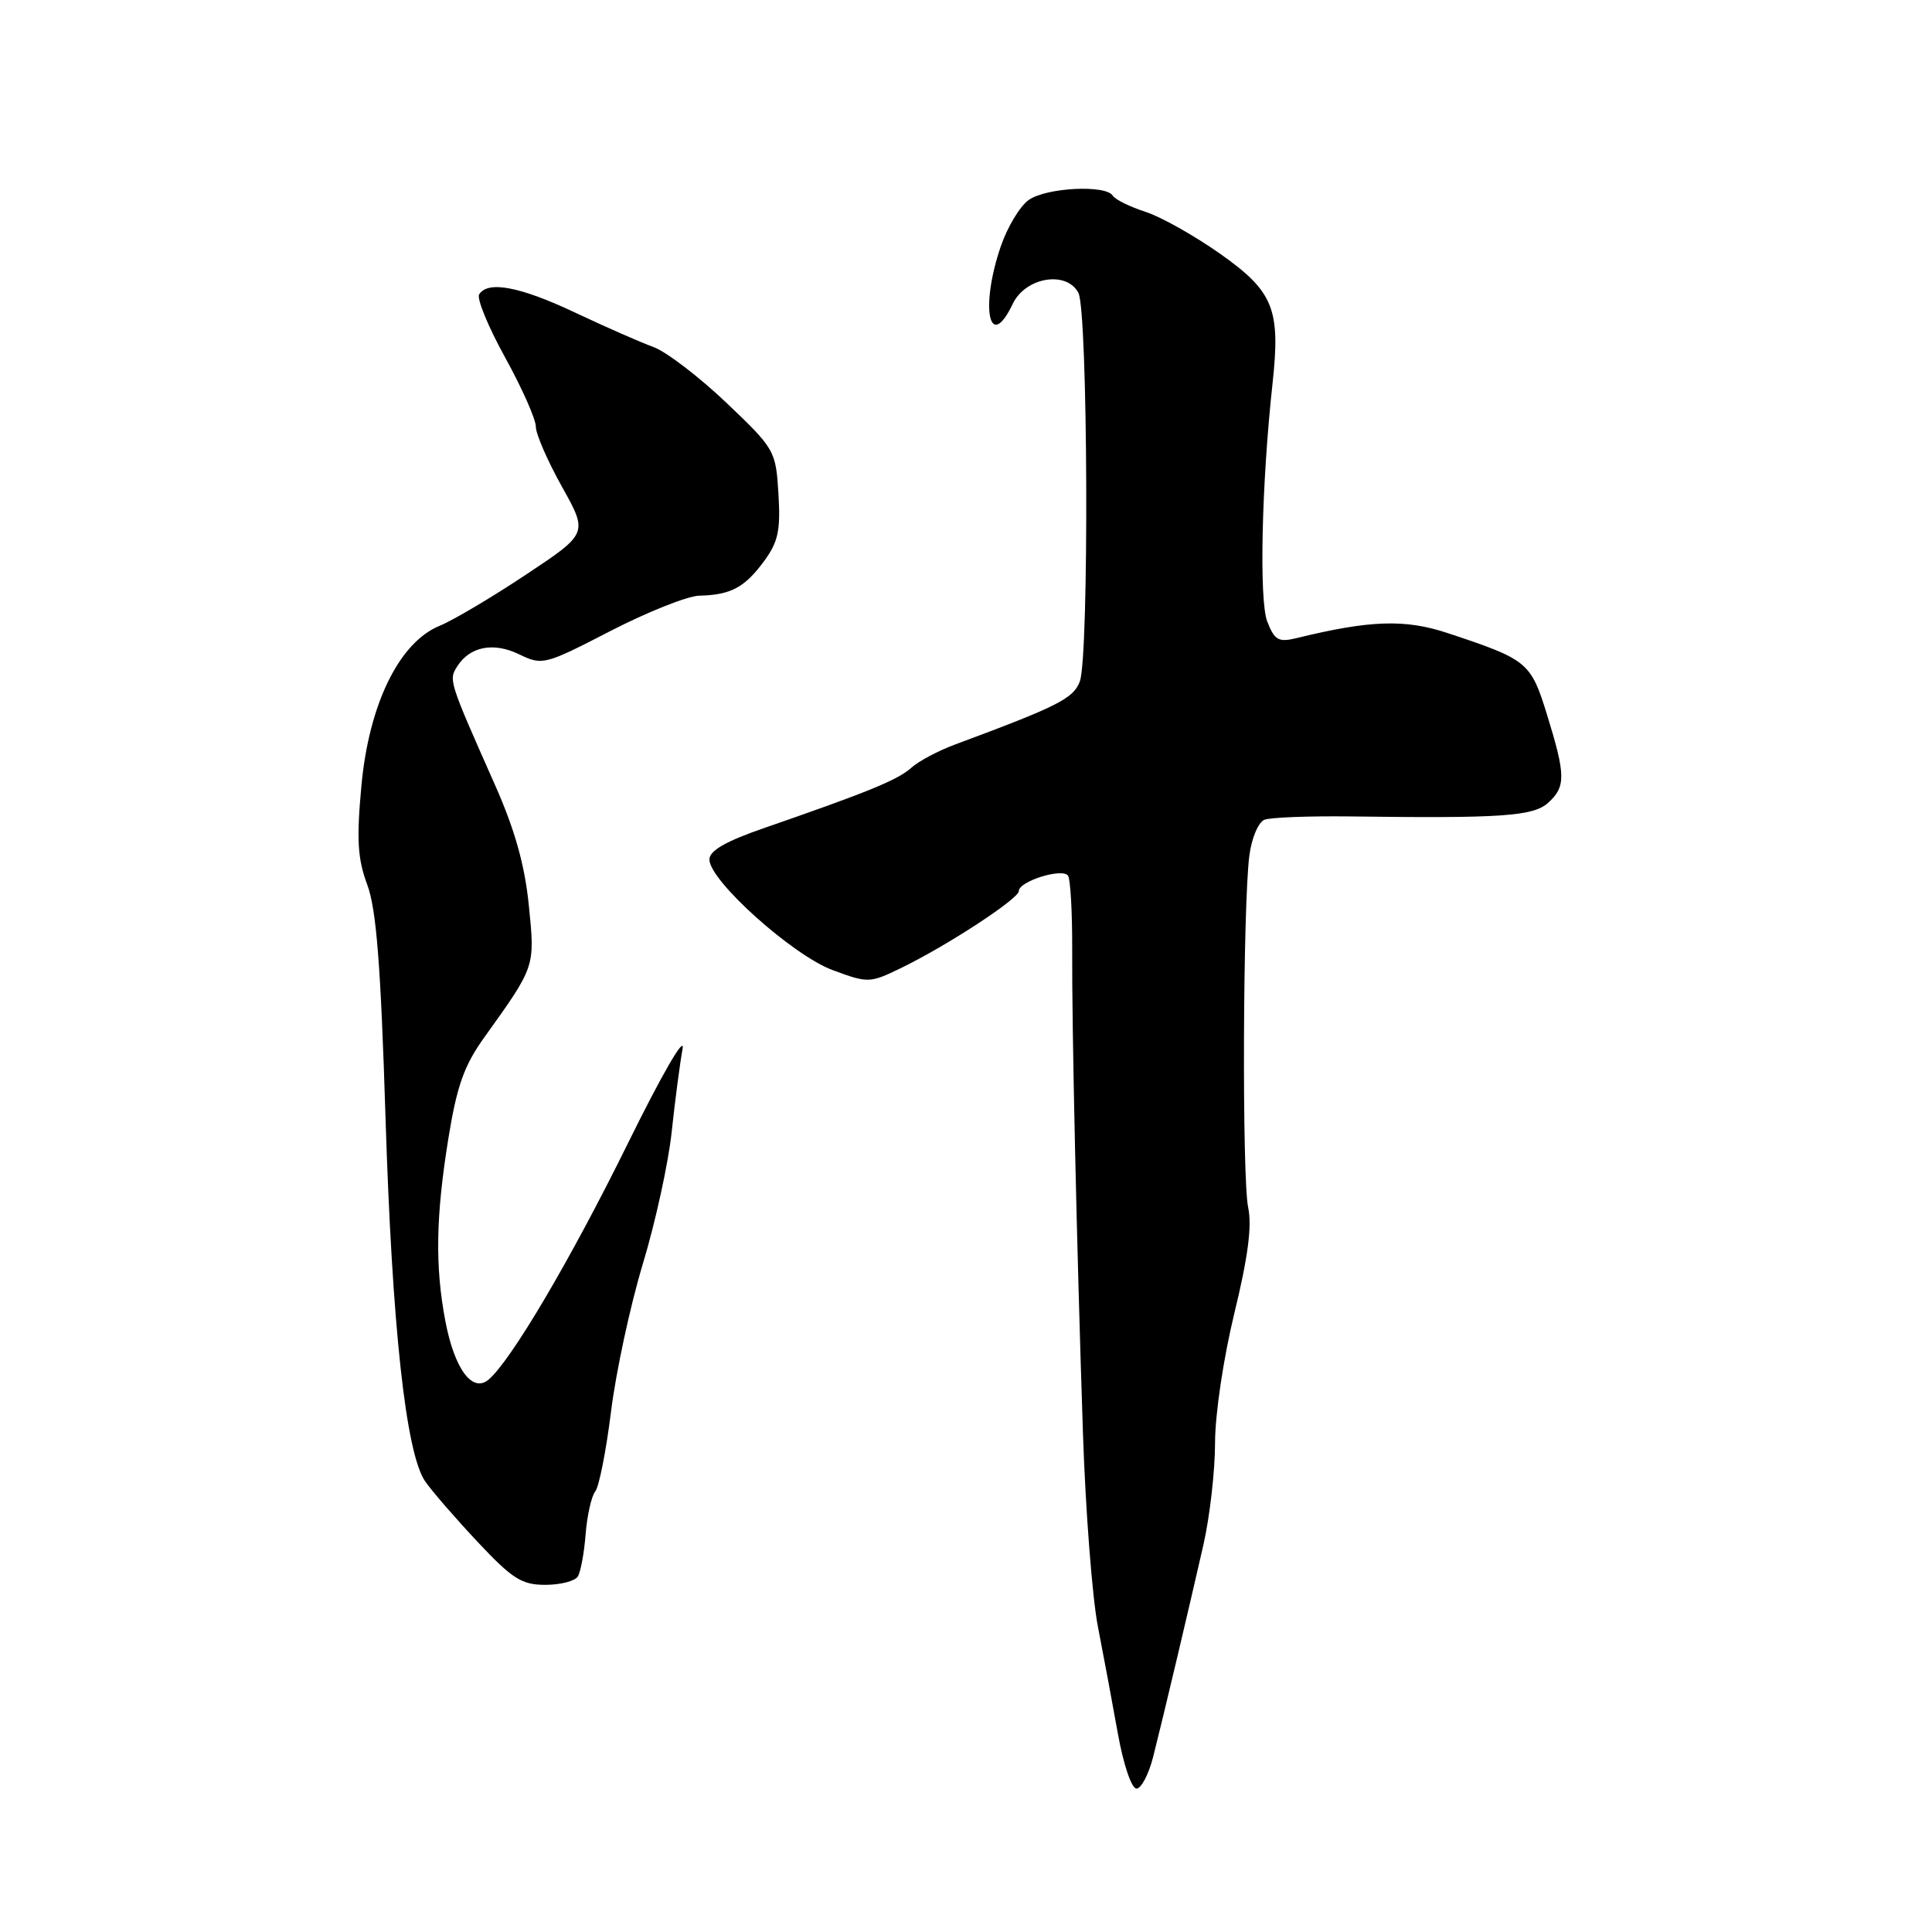 <?xml version="1.0" encoding="UTF-8" standalone="no"?>
<!DOCTYPE svg PUBLIC "-//W3C//DTD SVG 1.1//EN" "http://www.w3.org/Graphics/SVG/1.1/DTD/svg11.dtd" >
<svg xmlns="http://www.w3.org/2000/svg" xmlns:xlink="http://www.w3.org/1999/xlink" version="1.1" viewBox="0 0 256 256">
 <g >
 <path fill="currentColor"
d=" M 152.81 232.75 C 154.23 227.13 157.53 213.17 159.46 204.69 C 160.31 200.94 161.00 194.87 161.00 191.19 C 161.00 187.41 162.12 179.92 163.56 174.00 C 165.36 166.62 165.91 162.46 165.39 160.00 C 164.56 156.10 164.69 119.84 165.55 113.34 C 165.85 111.03 166.75 108.93 167.55 108.62 C 168.35 108.31 173.39 108.12 178.75 108.18 C 199.00 108.45 203.16 108.16 205.13 106.38 C 207.49 104.25 207.47 102.74 205.01 94.77 C 202.84 87.73 202.45 87.41 191.83 83.89 C 186.18 82.01 181.53 82.17 171.77 84.56 C 169.41 85.13 168.88 84.83 167.92 82.36 C 166.82 79.56 167.17 64.05 168.62 50.80 C 169.69 40.96 168.76 38.64 161.71 33.65 C 158.29 31.24 153.82 28.72 151.76 28.06 C 149.71 27.40 147.77 26.44 147.45 25.93 C 146.54 24.45 138.66 24.85 136.32 26.49 C 135.15 27.31 133.48 30.09 132.60 32.67 C 129.83 40.80 131.09 46.77 134.20 40.25 C 135.88 36.74 141.30 35.82 142.89 38.79 C 144.16 41.17 144.33 87.00 143.08 90.30 C 142.22 92.56 140.23 93.57 126.50 98.67 C 124.30 99.49 121.70 100.87 120.73 101.75 C 118.97 103.34 115.00 104.96 101.25 109.72 C 96.15 111.48 94.00 112.72 94.00 113.89 C 94.00 116.69 105.02 126.57 110.32 128.54 C 115.04 130.29 115.24 130.28 119.41 128.26 C 125.52 125.29 135.00 119.09 135.00 118.07 C 135.00 116.76 140.85 114.95 141.53 116.05 C 141.84 116.56 142.09 120.92 142.07 125.74 C 142.02 136.27 142.66 164.65 143.50 190.00 C 143.84 200.18 144.73 211.65 145.47 215.50 C 146.22 219.35 147.42 225.76 148.13 229.75 C 148.86 233.81 149.94 237.00 150.59 237.00 C 151.22 237.00 152.22 235.09 152.81 232.75 Z  M 76.56 208.90 C 76.94 208.29 77.41 205.76 77.60 203.27 C 77.80 200.79 78.37 198.25 78.87 197.63 C 79.38 197.01 80.32 192.22 80.97 187.00 C 81.62 181.78 83.51 173.00 85.17 167.50 C 86.84 162.00 88.56 154.12 89.00 150.00 C 89.44 145.88 90.09 140.93 90.44 139.00 C 90.81 136.99 87.72 142.32 83.20 151.50 C 75.60 166.93 67.66 180.38 64.72 182.82 C 62.58 184.60 60.21 181.37 59.01 175.04 C 57.63 167.80 57.75 161.10 59.42 150.80 C 60.54 143.88 61.51 141.16 64.17 137.46 C 70.96 127.98 70.90 128.17 70.07 119.94 C 69.53 114.59 68.21 109.91 65.56 103.94 C 59.48 90.24 59.44 90.11 60.57 88.32 C 62.25 85.66 65.38 85.04 68.81 86.71 C 71.87 88.19 72.19 88.10 80.89 83.61 C 85.80 81.08 91.10 78.97 92.66 78.93 C 96.83 78.83 98.65 77.86 101.21 74.40 C 103.12 71.81 103.44 70.31 103.15 65.45 C 102.80 59.70 102.68 59.49 96.23 53.35 C 92.62 49.92 88.28 46.60 86.58 45.98 C 84.89 45.37 80.23 43.32 76.23 41.43 C 68.90 37.97 64.64 37.16 63.49 39.01 C 63.15 39.56 64.70 43.33 66.94 47.38 C 69.17 51.43 71.00 55.55 71.00 56.53 C 71.00 57.51 72.56 61.09 74.46 64.49 C 77.92 70.68 77.92 70.68 69.71 76.13 C 65.19 79.14 60.04 82.19 58.26 82.92 C 52.90 85.10 48.88 93.32 47.89 104.11 C 47.23 111.23 47.38 113.78 48.66 117.22 C 49.87 120.47 50.45 127.85 51.08 148.00 C 51.95 175.76 53.77 192.54 56.33 196.28 C 57.16 197.50 60.27 201.09 63.23 204.25 C 67.87 209.20 69.12 210.00 72.25 210.00 C 74.25 210.00 76.19 209.50 76.56 208.90 Z "/>
</g>
</svg>